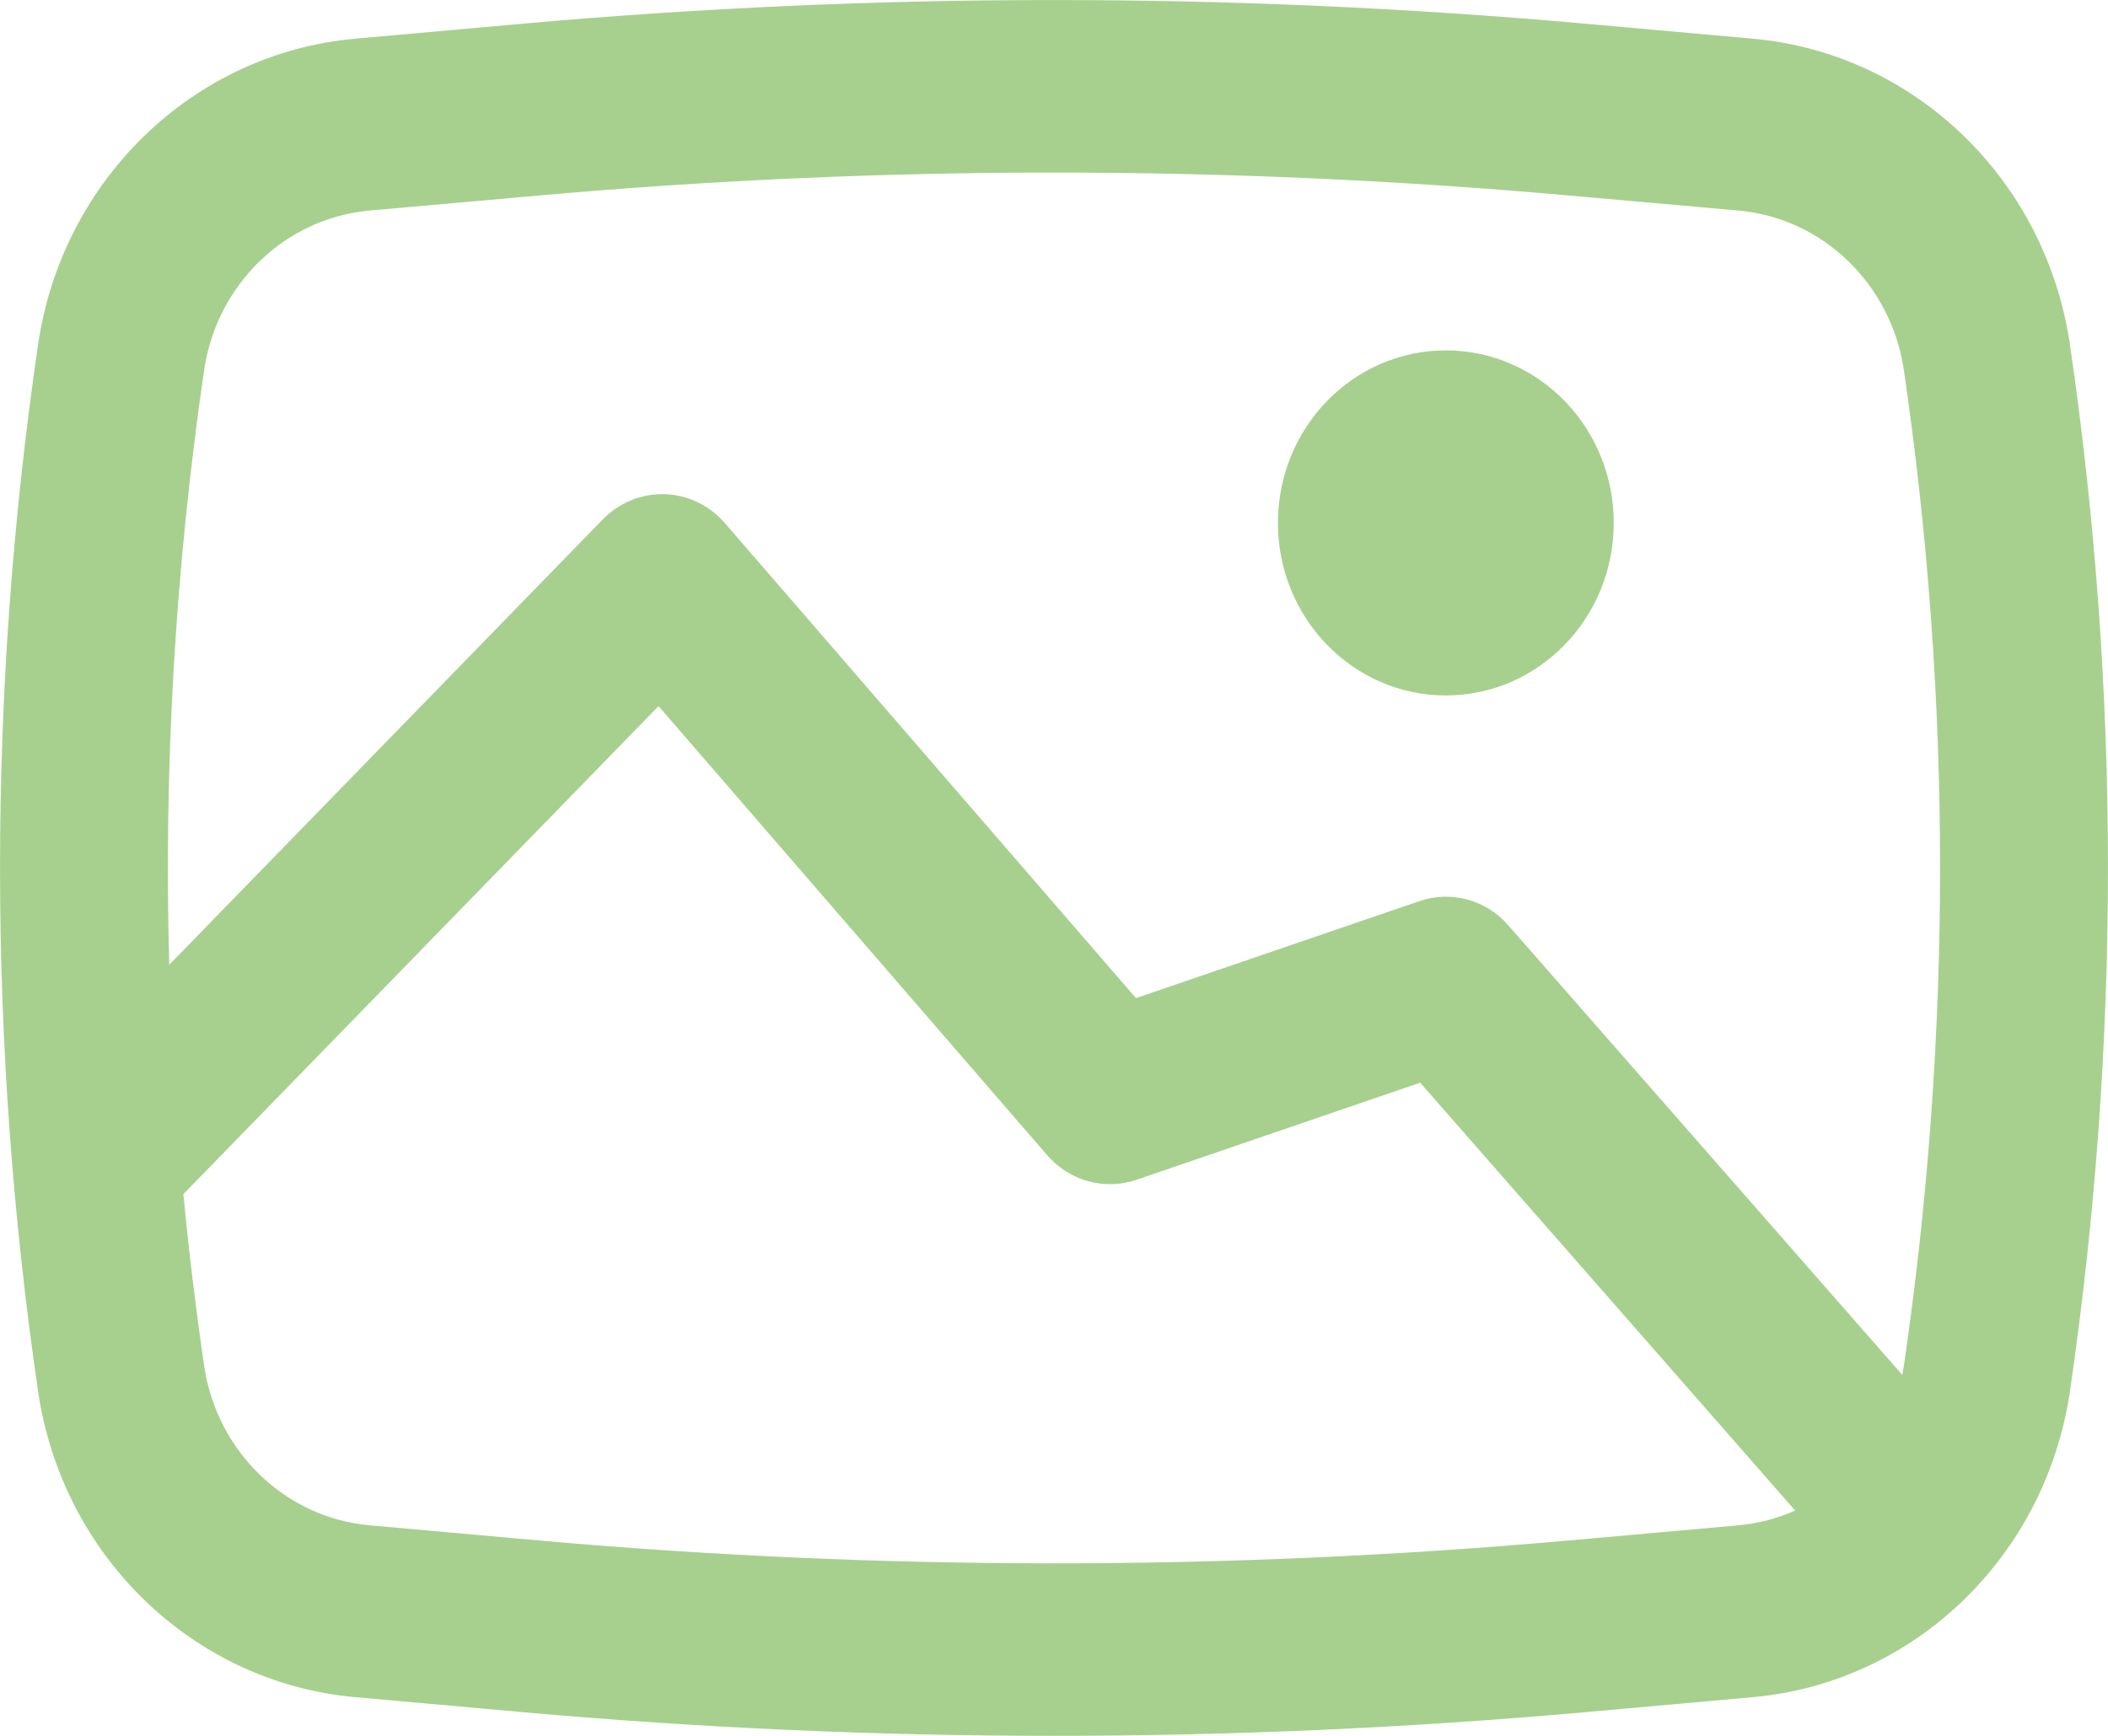 <svg width="17" height="14" viewBox="0 0 17 14" fill="none" xmlns="http://www.w3.org/2000/svg">
<path d="M10.306 4.217C10.306 3.449 10.912 2.826 11.66 2.826C12.408 2.826 13.014 3.449 13.014 4.217C13.014 4.986 12.408 5.609 11.66 5.609C10.912 5.609 10.306 4.986 10.306 4.217Z" fill="#A7D08E"/>
<path fill-rule="evenodd" clip-rule="evenodd" d="M4.227 0.19C7.07 -0.063 9.93 -0.063 12.773 0.19L14.136 0.312C15.441 0.429 16.498 1.449 16.693 2.779C17.102 5.577 17.102 8.423 16.693 11.221C16.498 12.551 15.441 13.571 14.136 13.688L12.773 13.81C9.93 14.063 7.07 14.063 4.227 13.81L2.864 13.688C1.559 13.571 0.502 12.551 0.307 11.221C-0.102 8.423 -0.102 5.577 0.307 2.779C0.502 1.449 1.559 0.429 2.864 0.312L4.227 0.19ZM12.655 1.577C9.89 1.33 7.11 1.33 4.344 1.577L2.981 1.698C2.3 1.759 1.748 2.292 1.646 2.986C1.414 4.575 1.32 6.179 1.365 7.781L4.861 4.189C4.993 4.054 5.173 3.98 5.36 3.986C5.546 3.991 5.722 4.076 5.846 4.219L9.161 8.05L11.446 7.268C11.701 7.18 11.983 7.256 12.163 7.462L15.341 11.089C15.346 11.064 15.35 11.039 15.354 11.014C15.743 8.353 15.743 5.647 15.354 2.986C15.252 2.292 14.7 1.759 14.019 1.698L12.655 1.577ZM14.477 12.183L11.453 8.732L9.166 9.515C8.909 9.603 8.625 9.525 8.445 9.317L5.311 5.695L1.479 9.631C1.523 10.093 1.579 10.554 1.646 11.014C1.748 11.708 2.3 12.241 2.981 12.302L4.344 12.424C7.11 12.67 9.89 12.67 12.655 12.424L14.019 12.302C14.181 12.287 14.335 12.246 14.477 12.183Z" fill="#A7D08E"/>
</svg>
